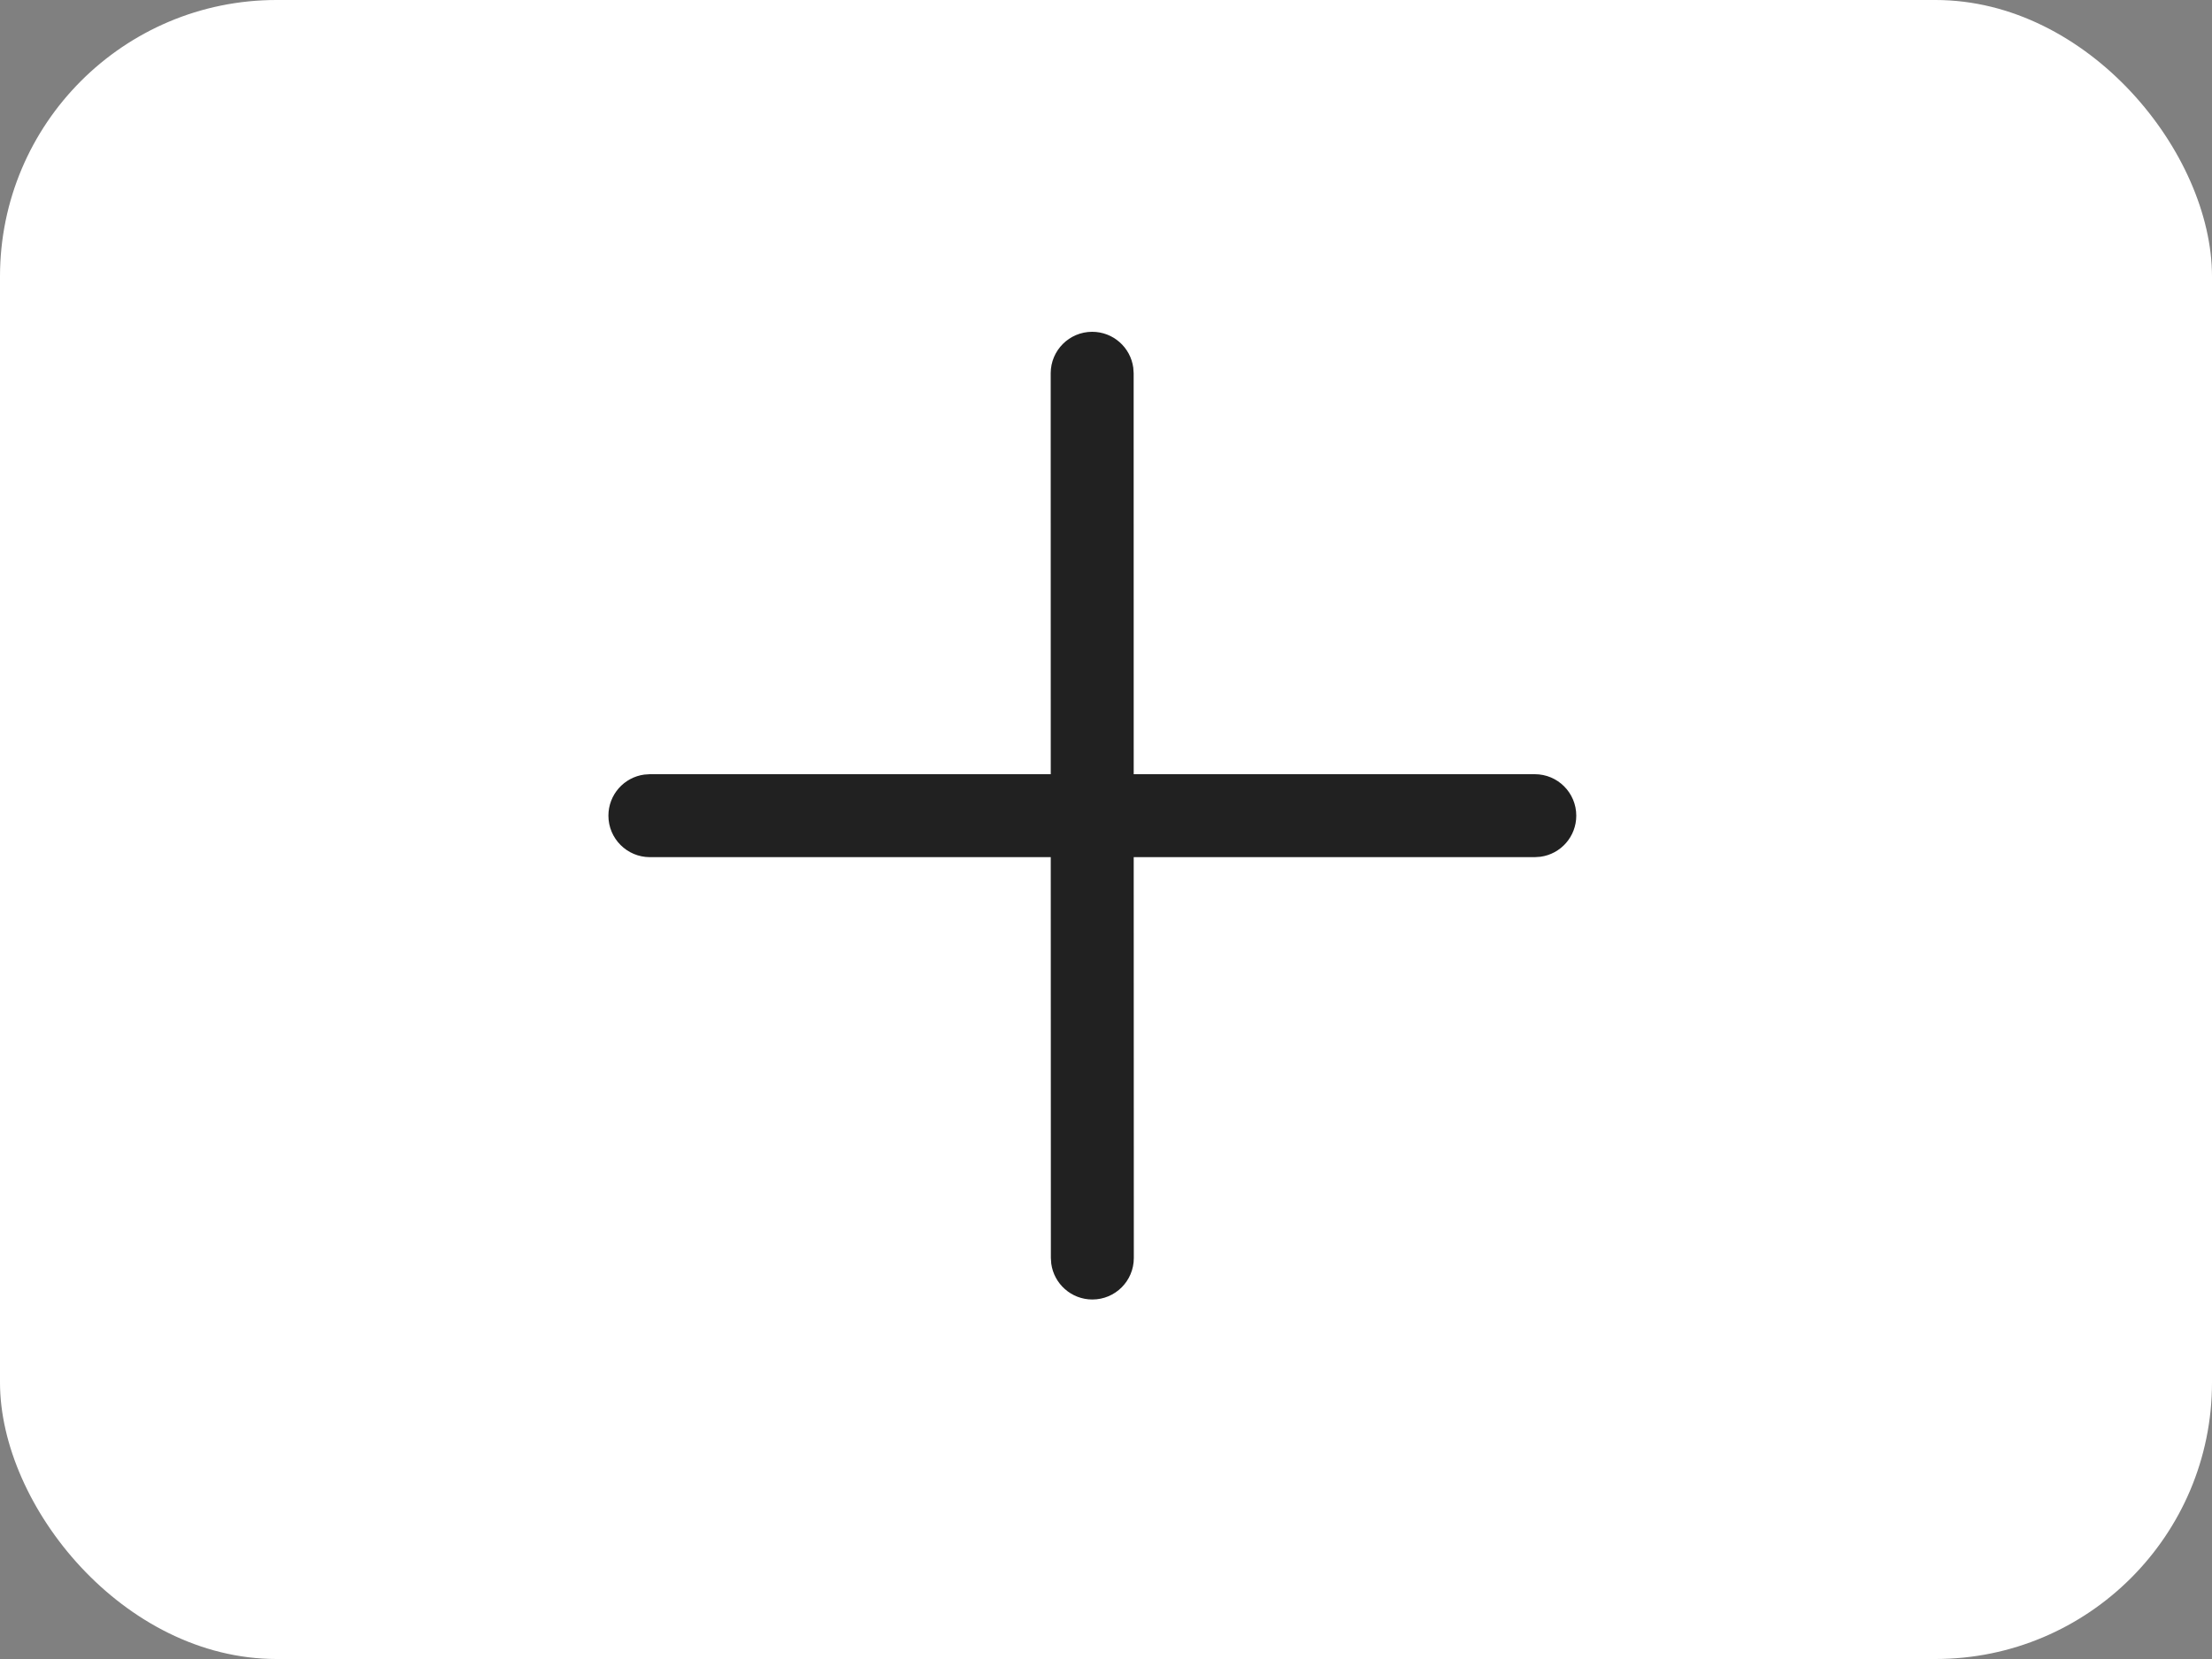<svg width="40" height="30" viewBox="0 0 40 30" fill="none" xmlns="http://www.w3.org/2000/svg">
<rect x="0" y="0" width="40" height="30" fill="#808080" stroke="none"/>
<rect width="40" height="30" rx="5" fill="white"/>
<path d="M19.75 6C20.13 6 20.443 6.282 20.493 6.648L20.5 6.75L20.501 14H27.754C28.169 14 28.504 14.336 28.504 14.75C28.504 15.13 28.222 15.444 27.856 15.493L27.754 15.5H20.501L20.503 22.749C20.503 23.163 20.168 23.499 19.753 23.499C19.374 23.499 19.06 23.217 19.01 22.851L19.003 22.749L19.001 15.5H11.752C11.338 15.5 11.002 15.164 11.002 14.75C11.002 14.37 11.284 14.056 11.65 14.007L11.752 14H19.001L19 6.75C19 6.336 19.336 6 19.75 6Z" fill="#212121"/>
</svg>
